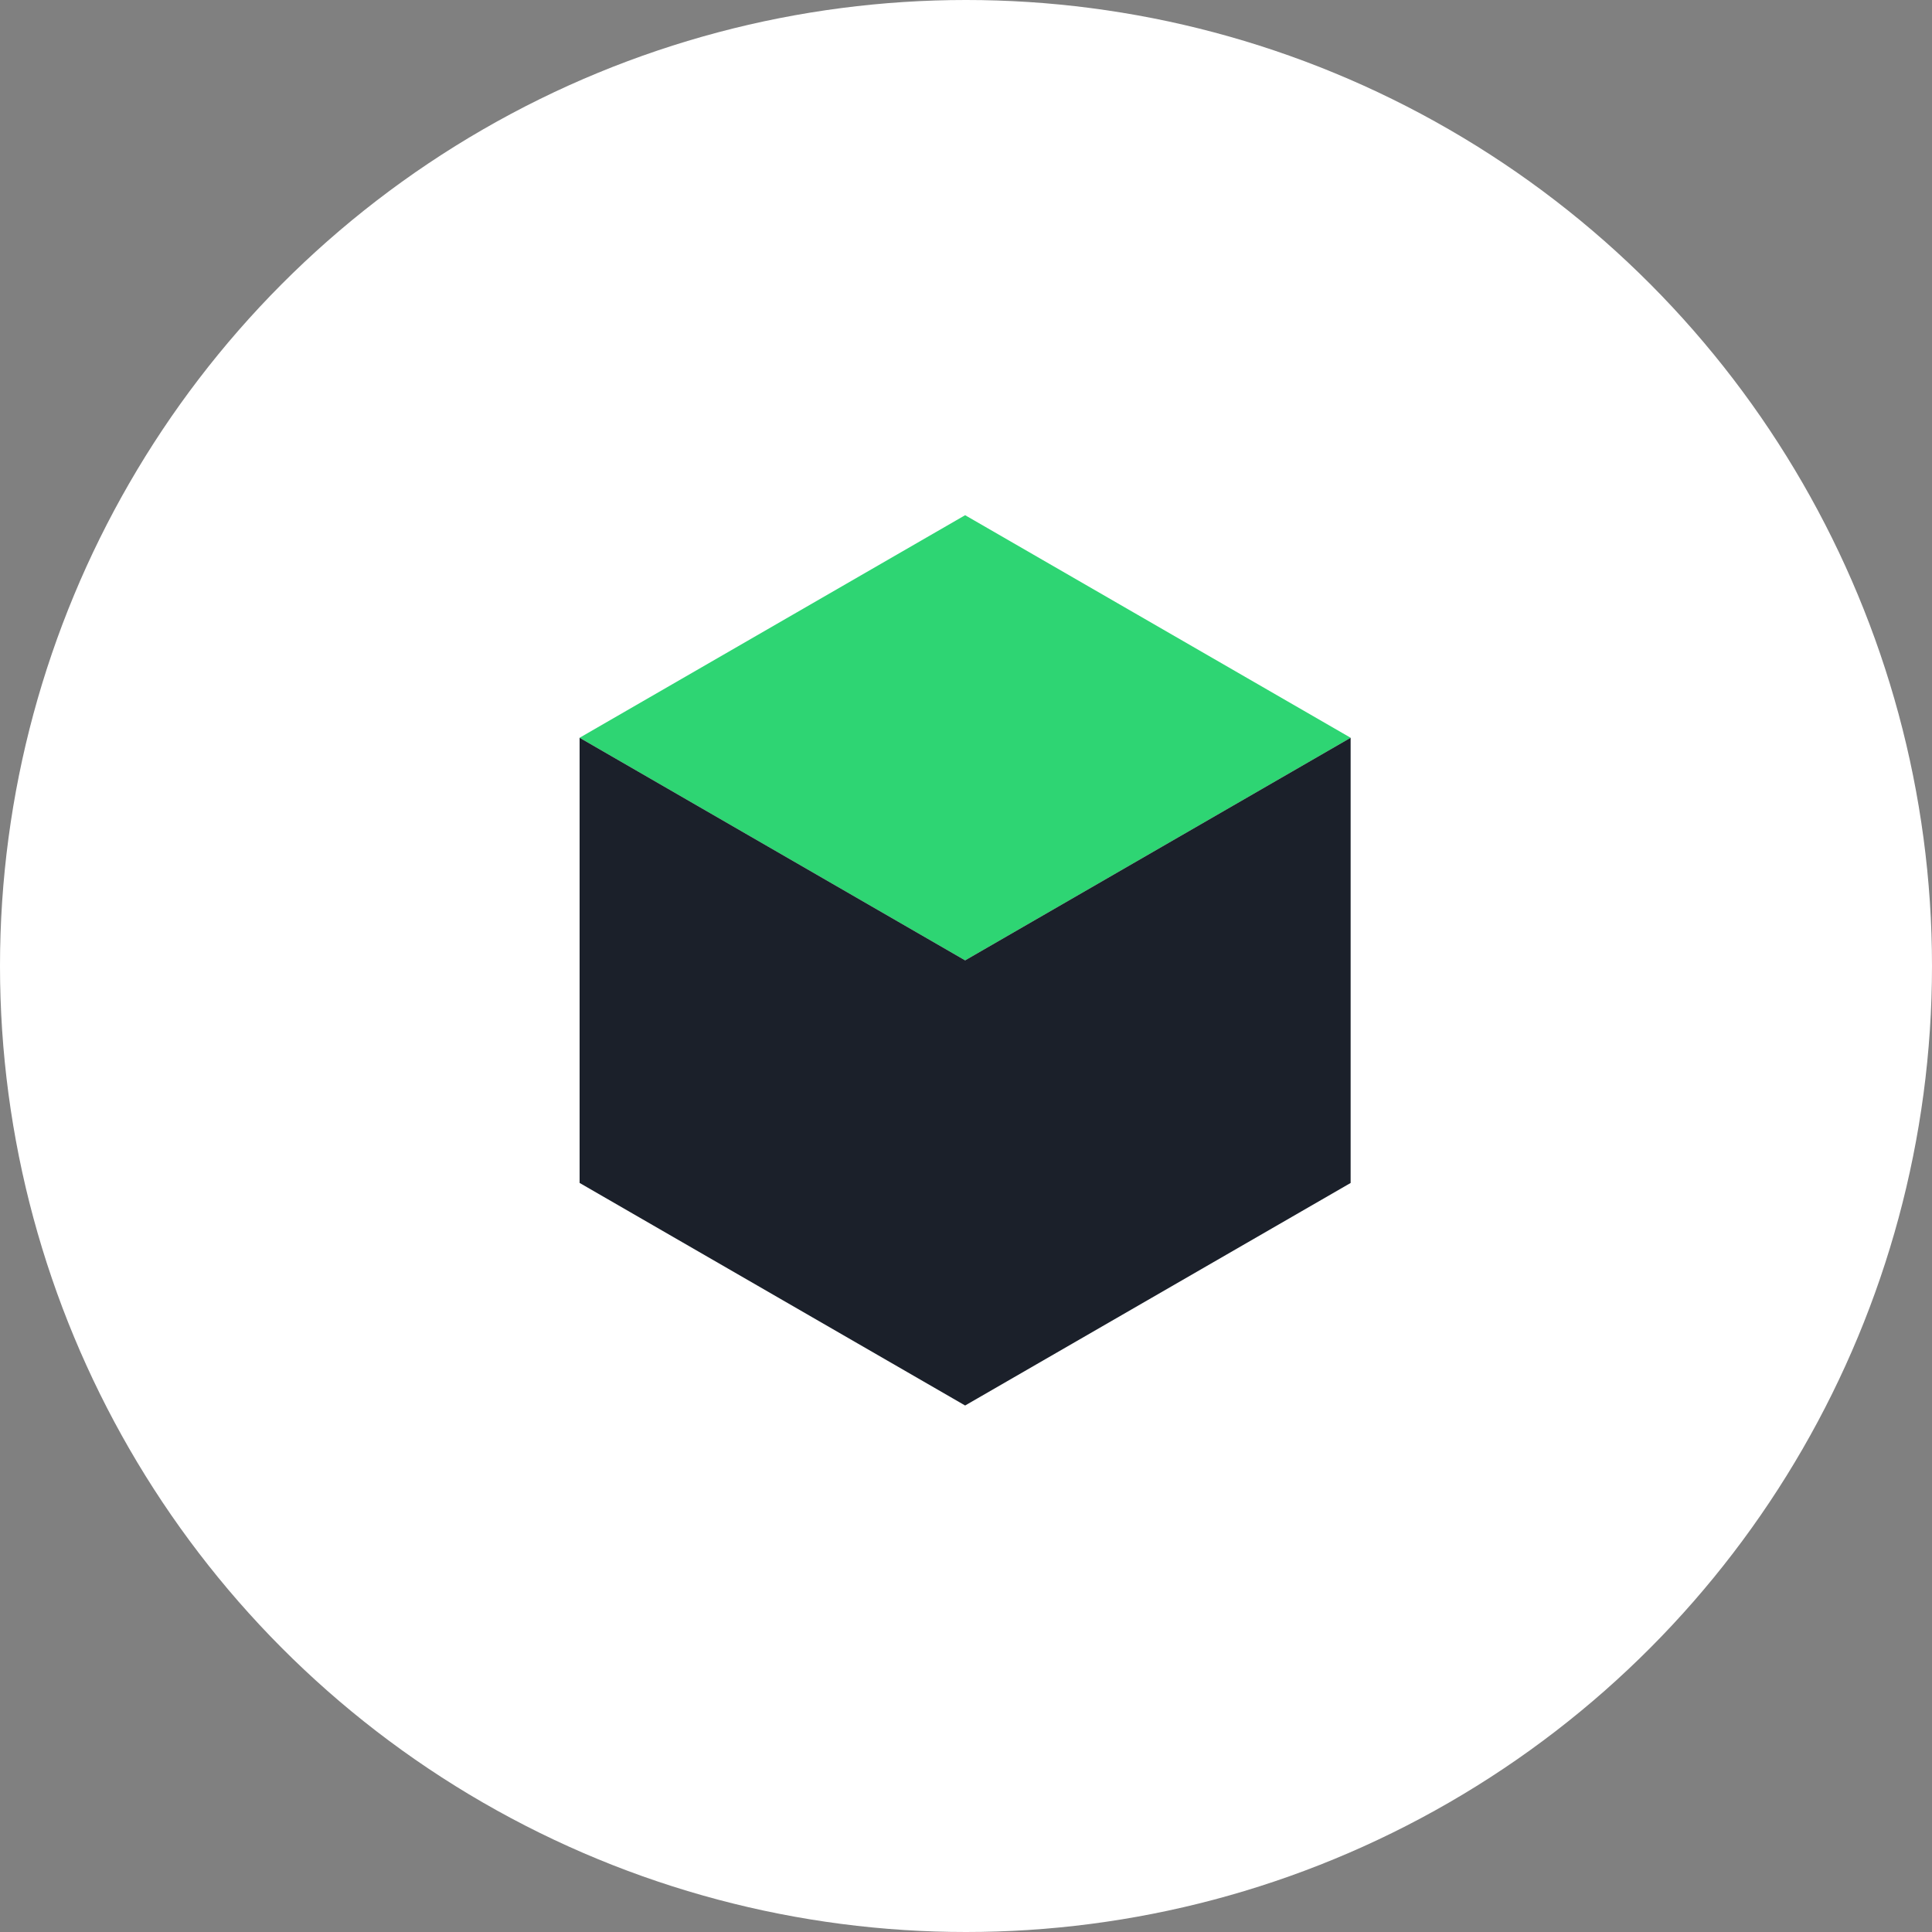
<svg width="60px" height="60px" viewBox="0 0 60 60" version="1.1" xmlns="http://www.w3.org/2000/svg" xmlns:xlink="http://www.w3.org/1999/xlink">
    <rect x="0" y="0" width="60" height="60" fill="#808080" stroke="none"/>
    <g id="Desktop" stroke="none" stroke-width="1" fill="none" fill-rule="evenodd">
        <g id="Platform/Deployment" transform="translate(-608, -2756)">
            <g id="ROI" transform="translate(0, 2636)">
                <g id="content" transform="translate(424, 120)">
                    <g id="roi">
                        <g id="icon" transform="translate(184, 0)">
                            <circle id="Oval" fill="#FFFFFF" cx="30" cy="30" r="30"></circle>
                            <g id="Group-3" transform="translate(18, 16)">
                                <polygon id="Fill-1" fill="#2ED573" points="11.973 6.51162791e-05 0 6.912 11.973 13.825 23.945 6.912 23.945 6.912"></polygon>
                                <path d="M0,20.737 L11.973,27.649 L11.973,13.825 L0,6.912 L0,20.737 Z M11.973,13.825 L11.973,27.649 L23.945,20.738 L23.945,6.912 L11.973,13.825 Z" id="Fill-2" fill="#1B202A"></path>
                            </g>
                        </g>
                    </g>
                </g>
            </g>
        </g>
    </g>
</svg>